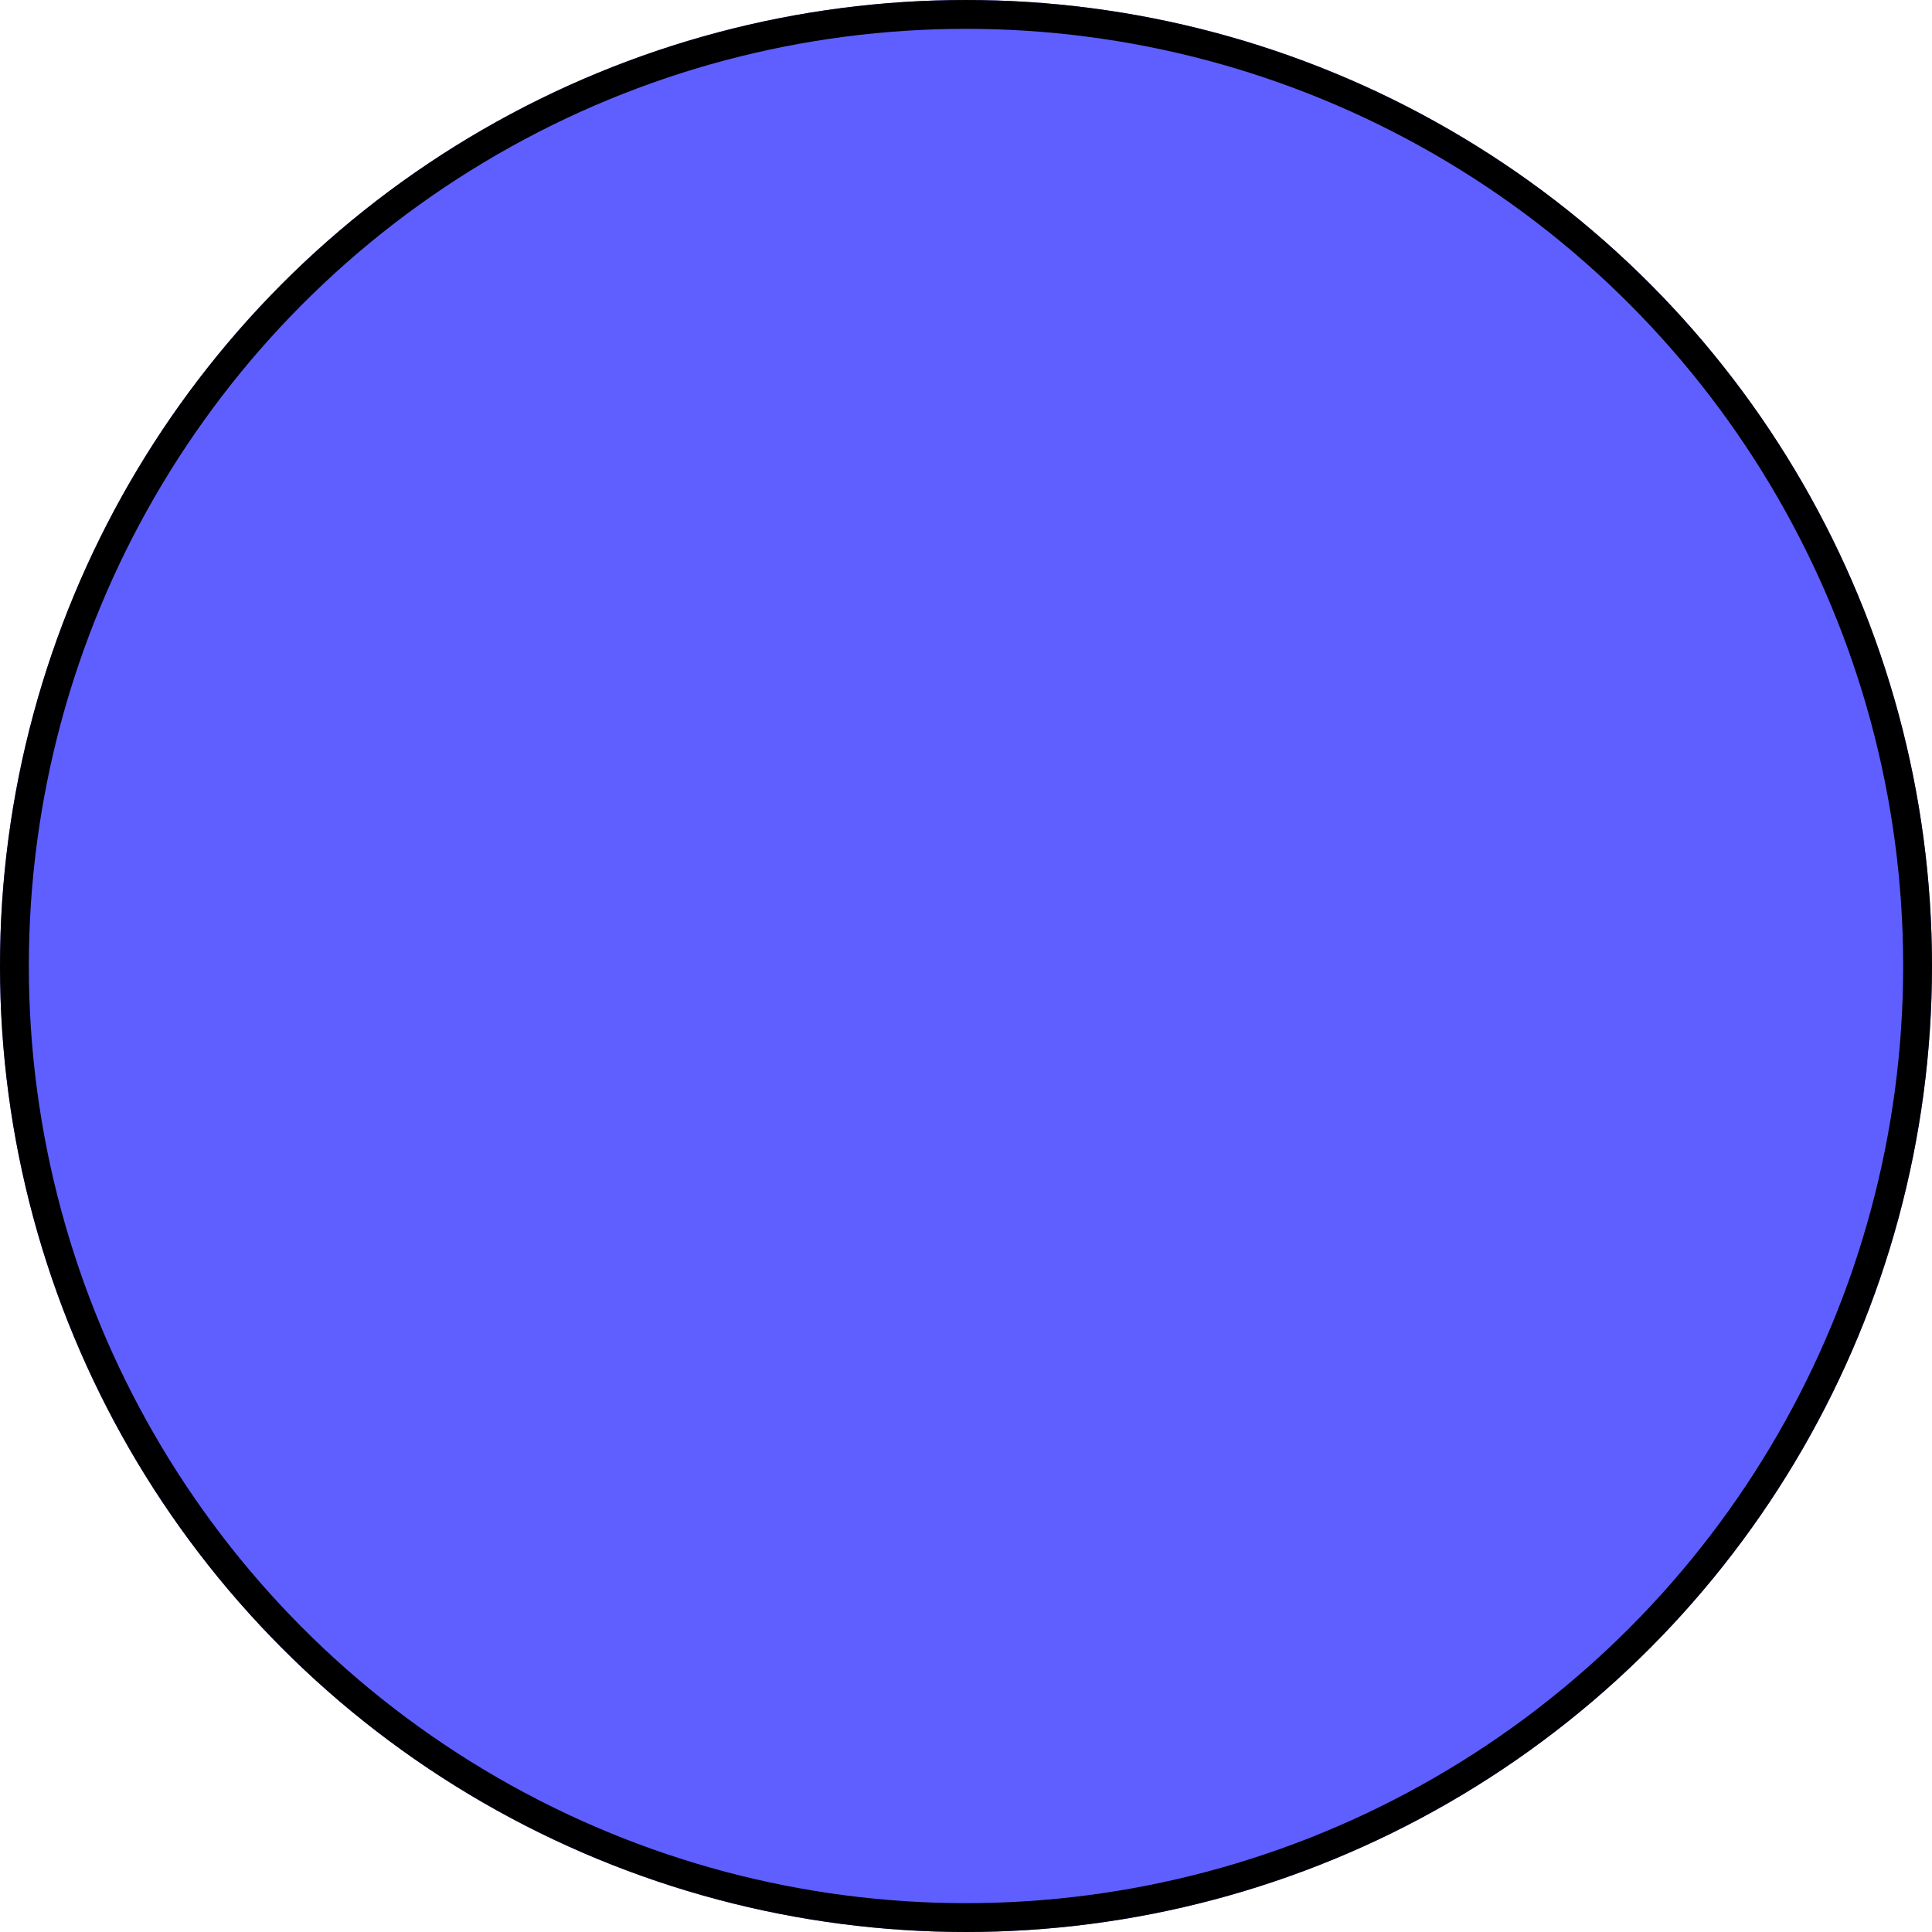 <svg xmlns="http://www.w3.org/2000/svg" width="67" height="67" viewBox="0 0 67 67">
  <g id="Elipse_3" data-name="Elipse 3" fill="#5f5fff" stroke="#000" stroke-width="1">
    <circle cx="33.5" cy="33.5" r="33.5" stroke="none"/>
    <circle cx="33.5" cy="33.5" r="33" fill="none"/>
  </g>
</svg>
